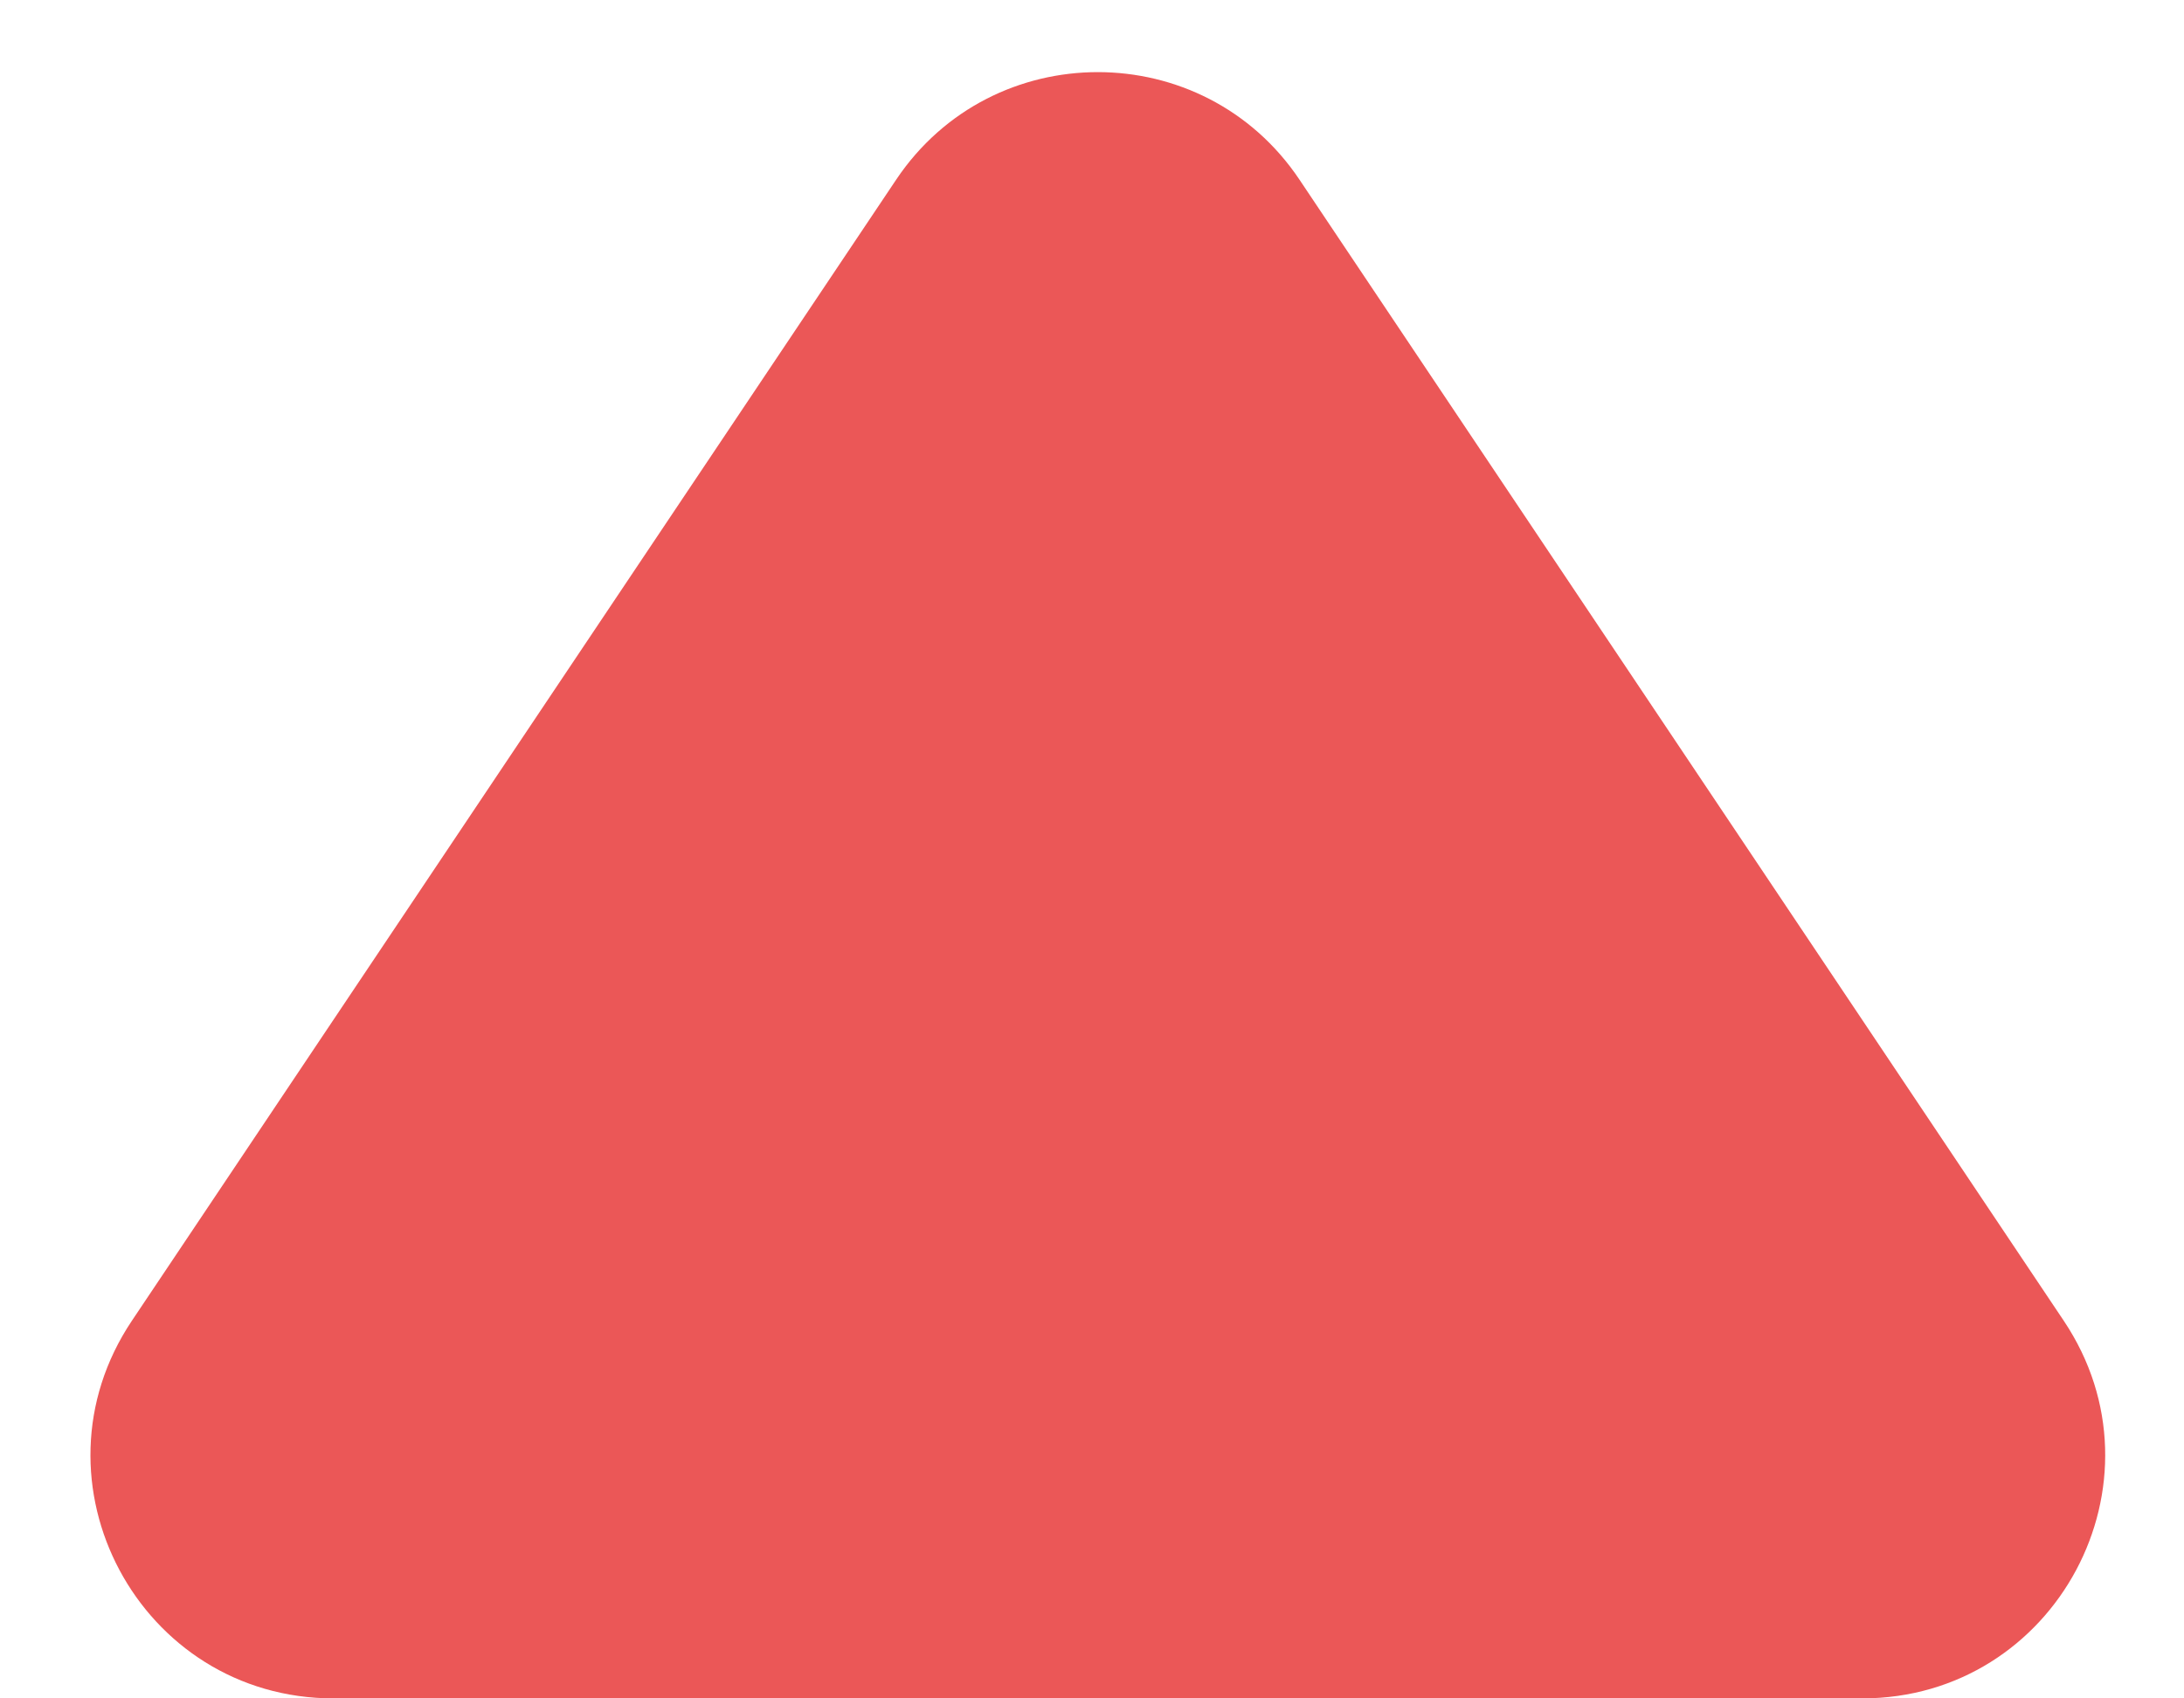 <svg width="18" height="14" viewBox="0 0 18 14" fill="none" xmlns="http://www.w3.org/2000/svg">
<path d="M7.386 1.481C8.178 0.299 9.918 0.299 10.71 1.481L17.009 10.887C17.899 12.216 16.946 14 15.347 14H2.749C1.15 14 0.197 12.216 1.087 10.887L7.386 1.481Z" fill="#EB5757"/>
</svg>

